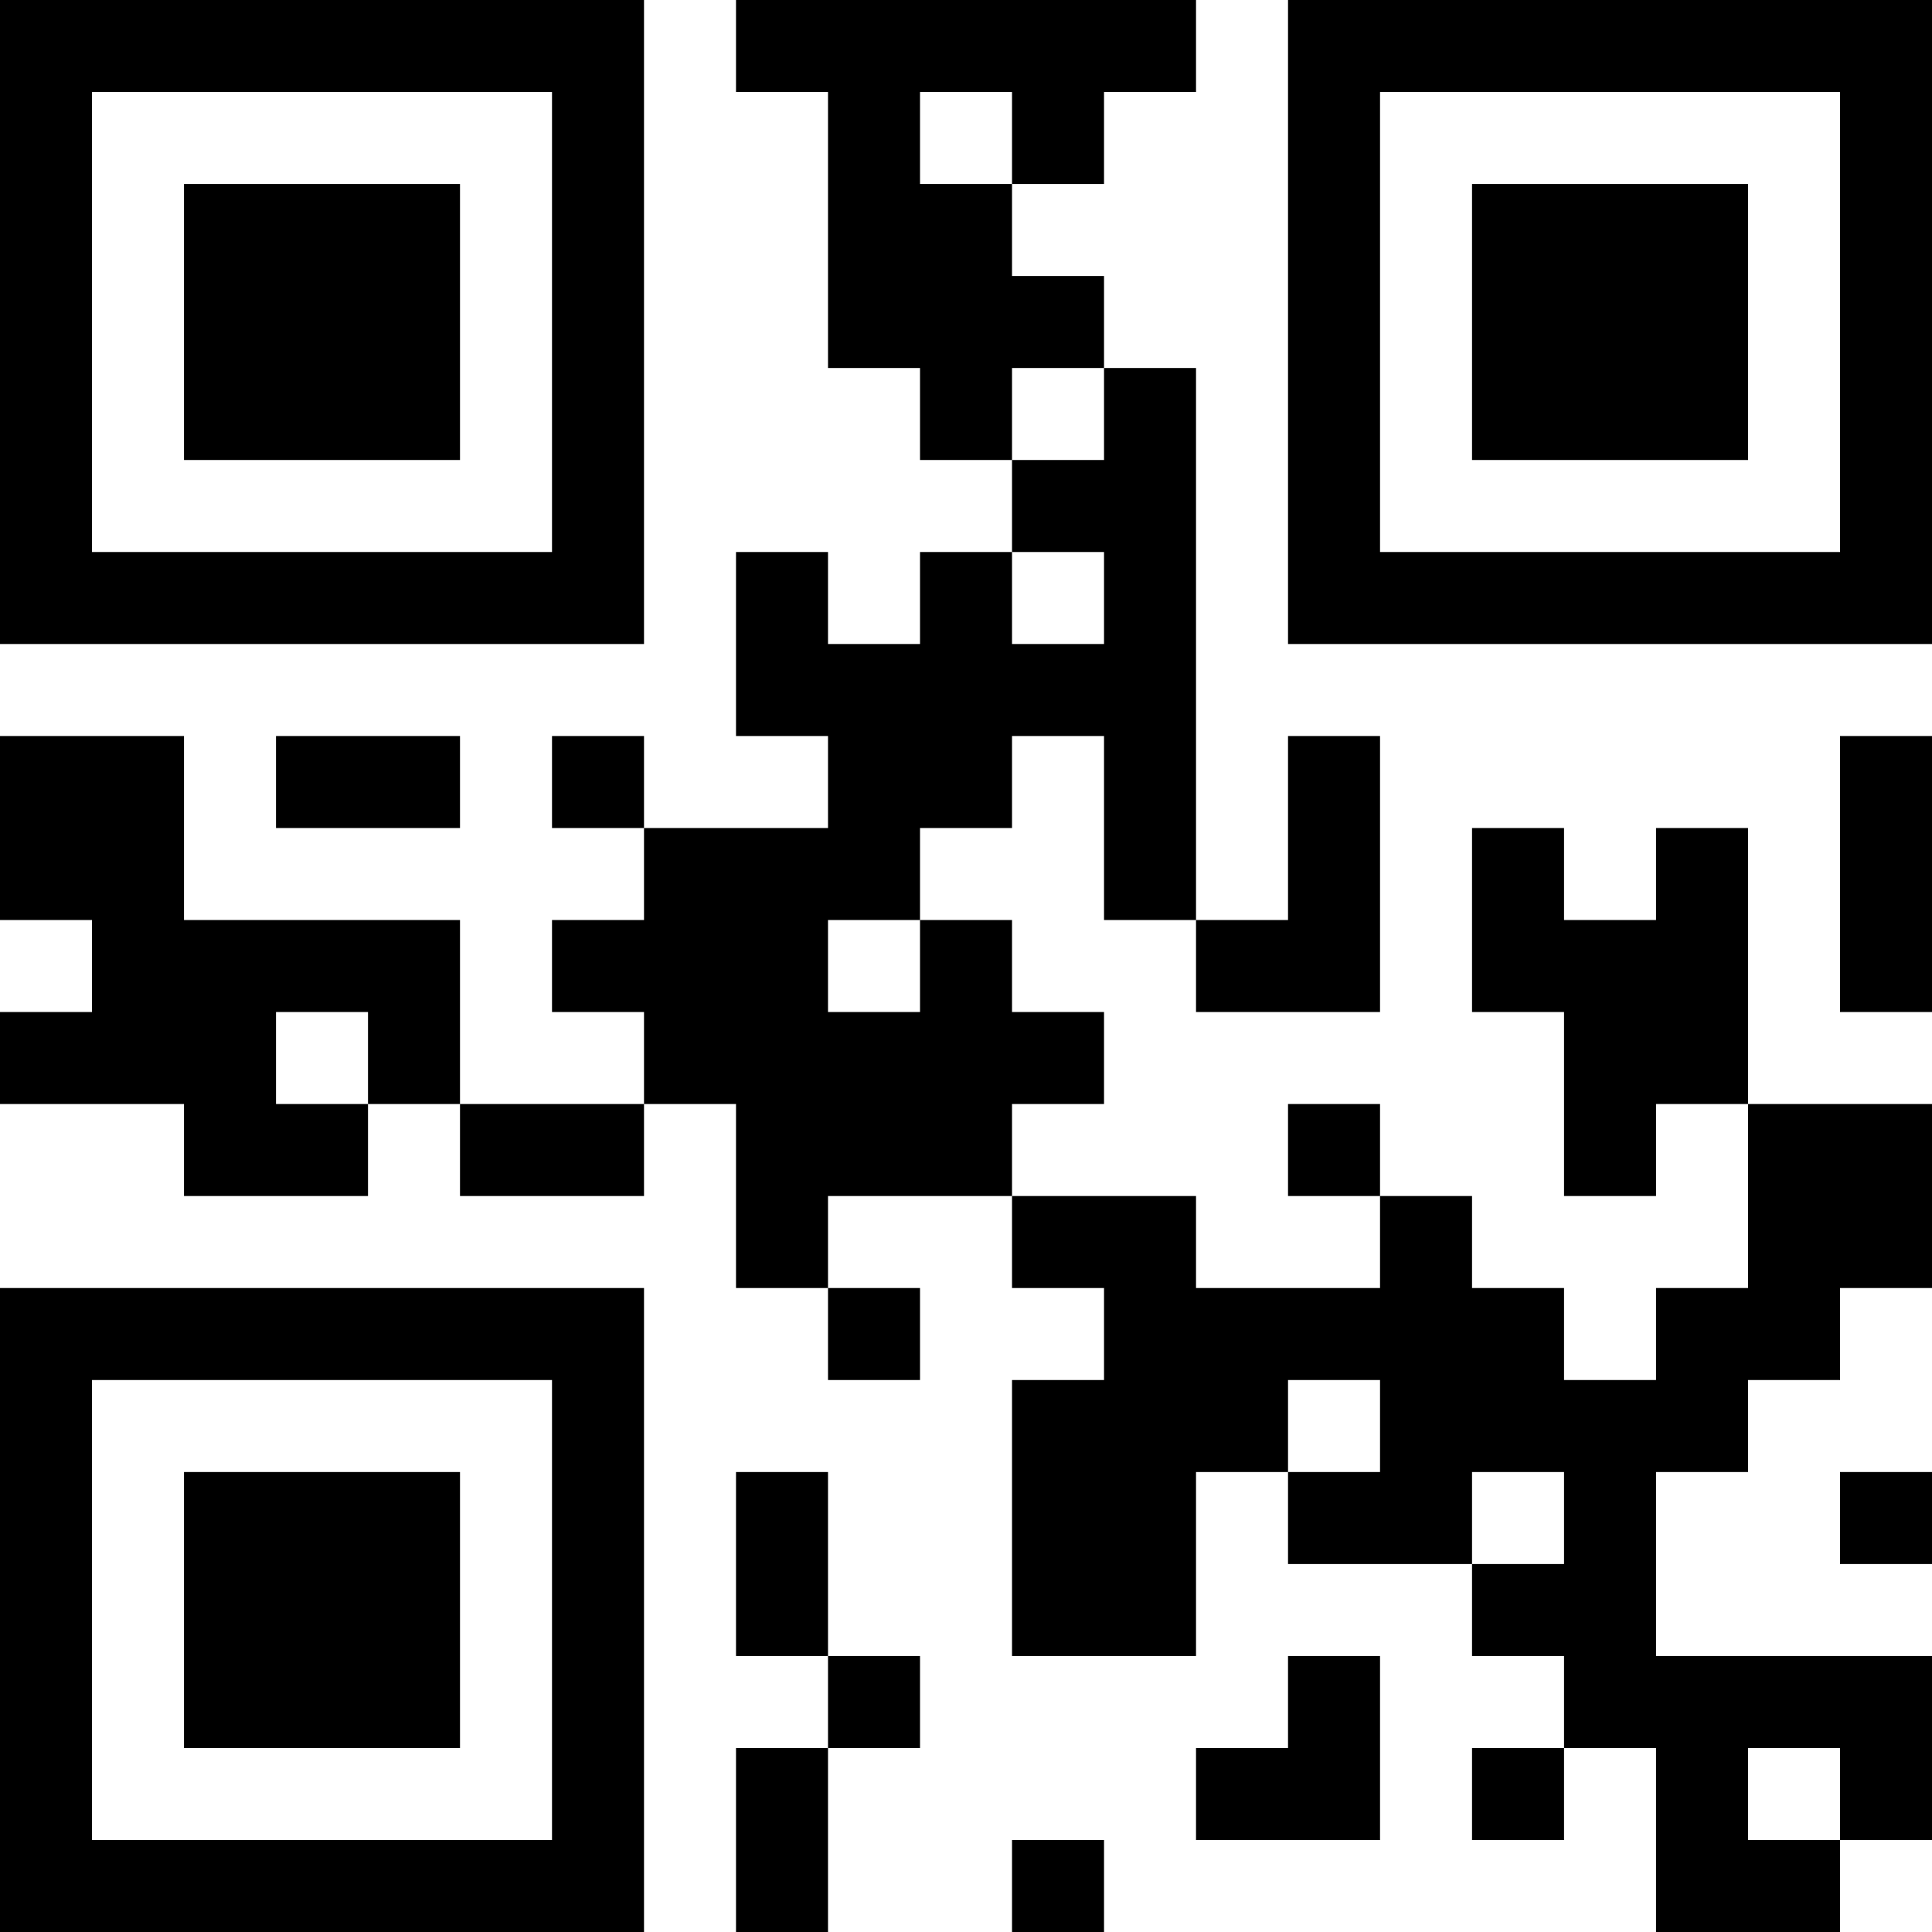 <?xml version="1.0" encoding="UTF-8"?>
<svg xmlns="http://www.w3.org/2000/svg" version="1.1" width="200" height="200" viewBox="0 0 200 200"><rect x="0" y="0" width="200" height="200" fill="#ffffff"/><g transform="scale(9.524)"><g transform="translate(0,0)"><path fill-rule="evenodd" d="M8 0L8 1L9 1L9 4L10 4L10 5L11 5L11 6L10 6L10 7L9 7L9 6L8 6L8 8L9 8L9 9L7 9L7 8L6 8L6 9L7 9L7 10L6 10L6 11L7 11L7 12L5 12L5 10L2 10L2 8L0 8L0 10L1 10L1 11L0 11L0 12L2 12L2 13L4 13L4 12L5 12L5 13L7 13L7 12L8 12L8 14L9 14L9 15L10 15L10 14L9 14L9 13L11 13L11 14L12 14L12 15L11 15L11 18L13 18L13 16L14 16L14 17L16 17L16 18L17 18L17 19L16 19L16 20L17 20L17 19L18 19L18 21L20 21L20 20L21 20L21 18L18 18L18 16L19 16L19 15L20 15L20 14L21 14L21 12L19 12L19 9L18 9L18 10L17 10L17 9L16 9L16 11L17 11L17 13L18 13L18 12L19 12L19 14L18 14L18 15L17 15L17 14L16 14L16 13L15 13L15 12L14 12L14 13L15 13L15 14L13 14L13 13L11 13L11 12L12 12L12 11L11 11L11 10L10 10L10 9L11 9L11 8L12 8L12 10L13 10L13 11L15 11L15 8L14 8L14 10L13 10L13 4L12 4L12 3L11 3L11 2L12 2L12 1L13 1L13 0ZM10 1L10 2L11 2L11 1ZM11 4L11 5L12 5L12 4ZM11 6L11 7L12 7L12 6ZM3 8L3 9L5 9L5 8ZM20 8L20 11L21 11L21 8ZM9 10L9 11L10 11L10 10ZM3 11L3 12L4 12L4 11ZM14 15L14 16L15 16L15 15ZM8 16L8 18L9 18L9 19L8 19L8 21L9 21L9 19L10 19L10 18L9 18L9 16ZM16 16L16 17L17 17L17 16ZM20 16L20 17L21 17L21 16ZM14 18L14 19L13 19L13 20L15 20L15 18ZM19 19L19 20L20 20L20 19ZM11 20L11 21L12 21L12 20ZM0 0L0 7L7 7L7 0ZM1 1L1 6L6 6L6 1ZM2 2L2 5L5 5L5 2ZM14 0L14 7L21 7L21 0ZM15 1L15 6L20 6L20 1ZM16 2L16 5L19 5L19 2ZM0 14L0 21L7 21L7 14ZM1 15L1 20L6 20L6 15ZM2 16L2 19L5 19L5 16Z" fill="#000000"/></g></g></svg>
